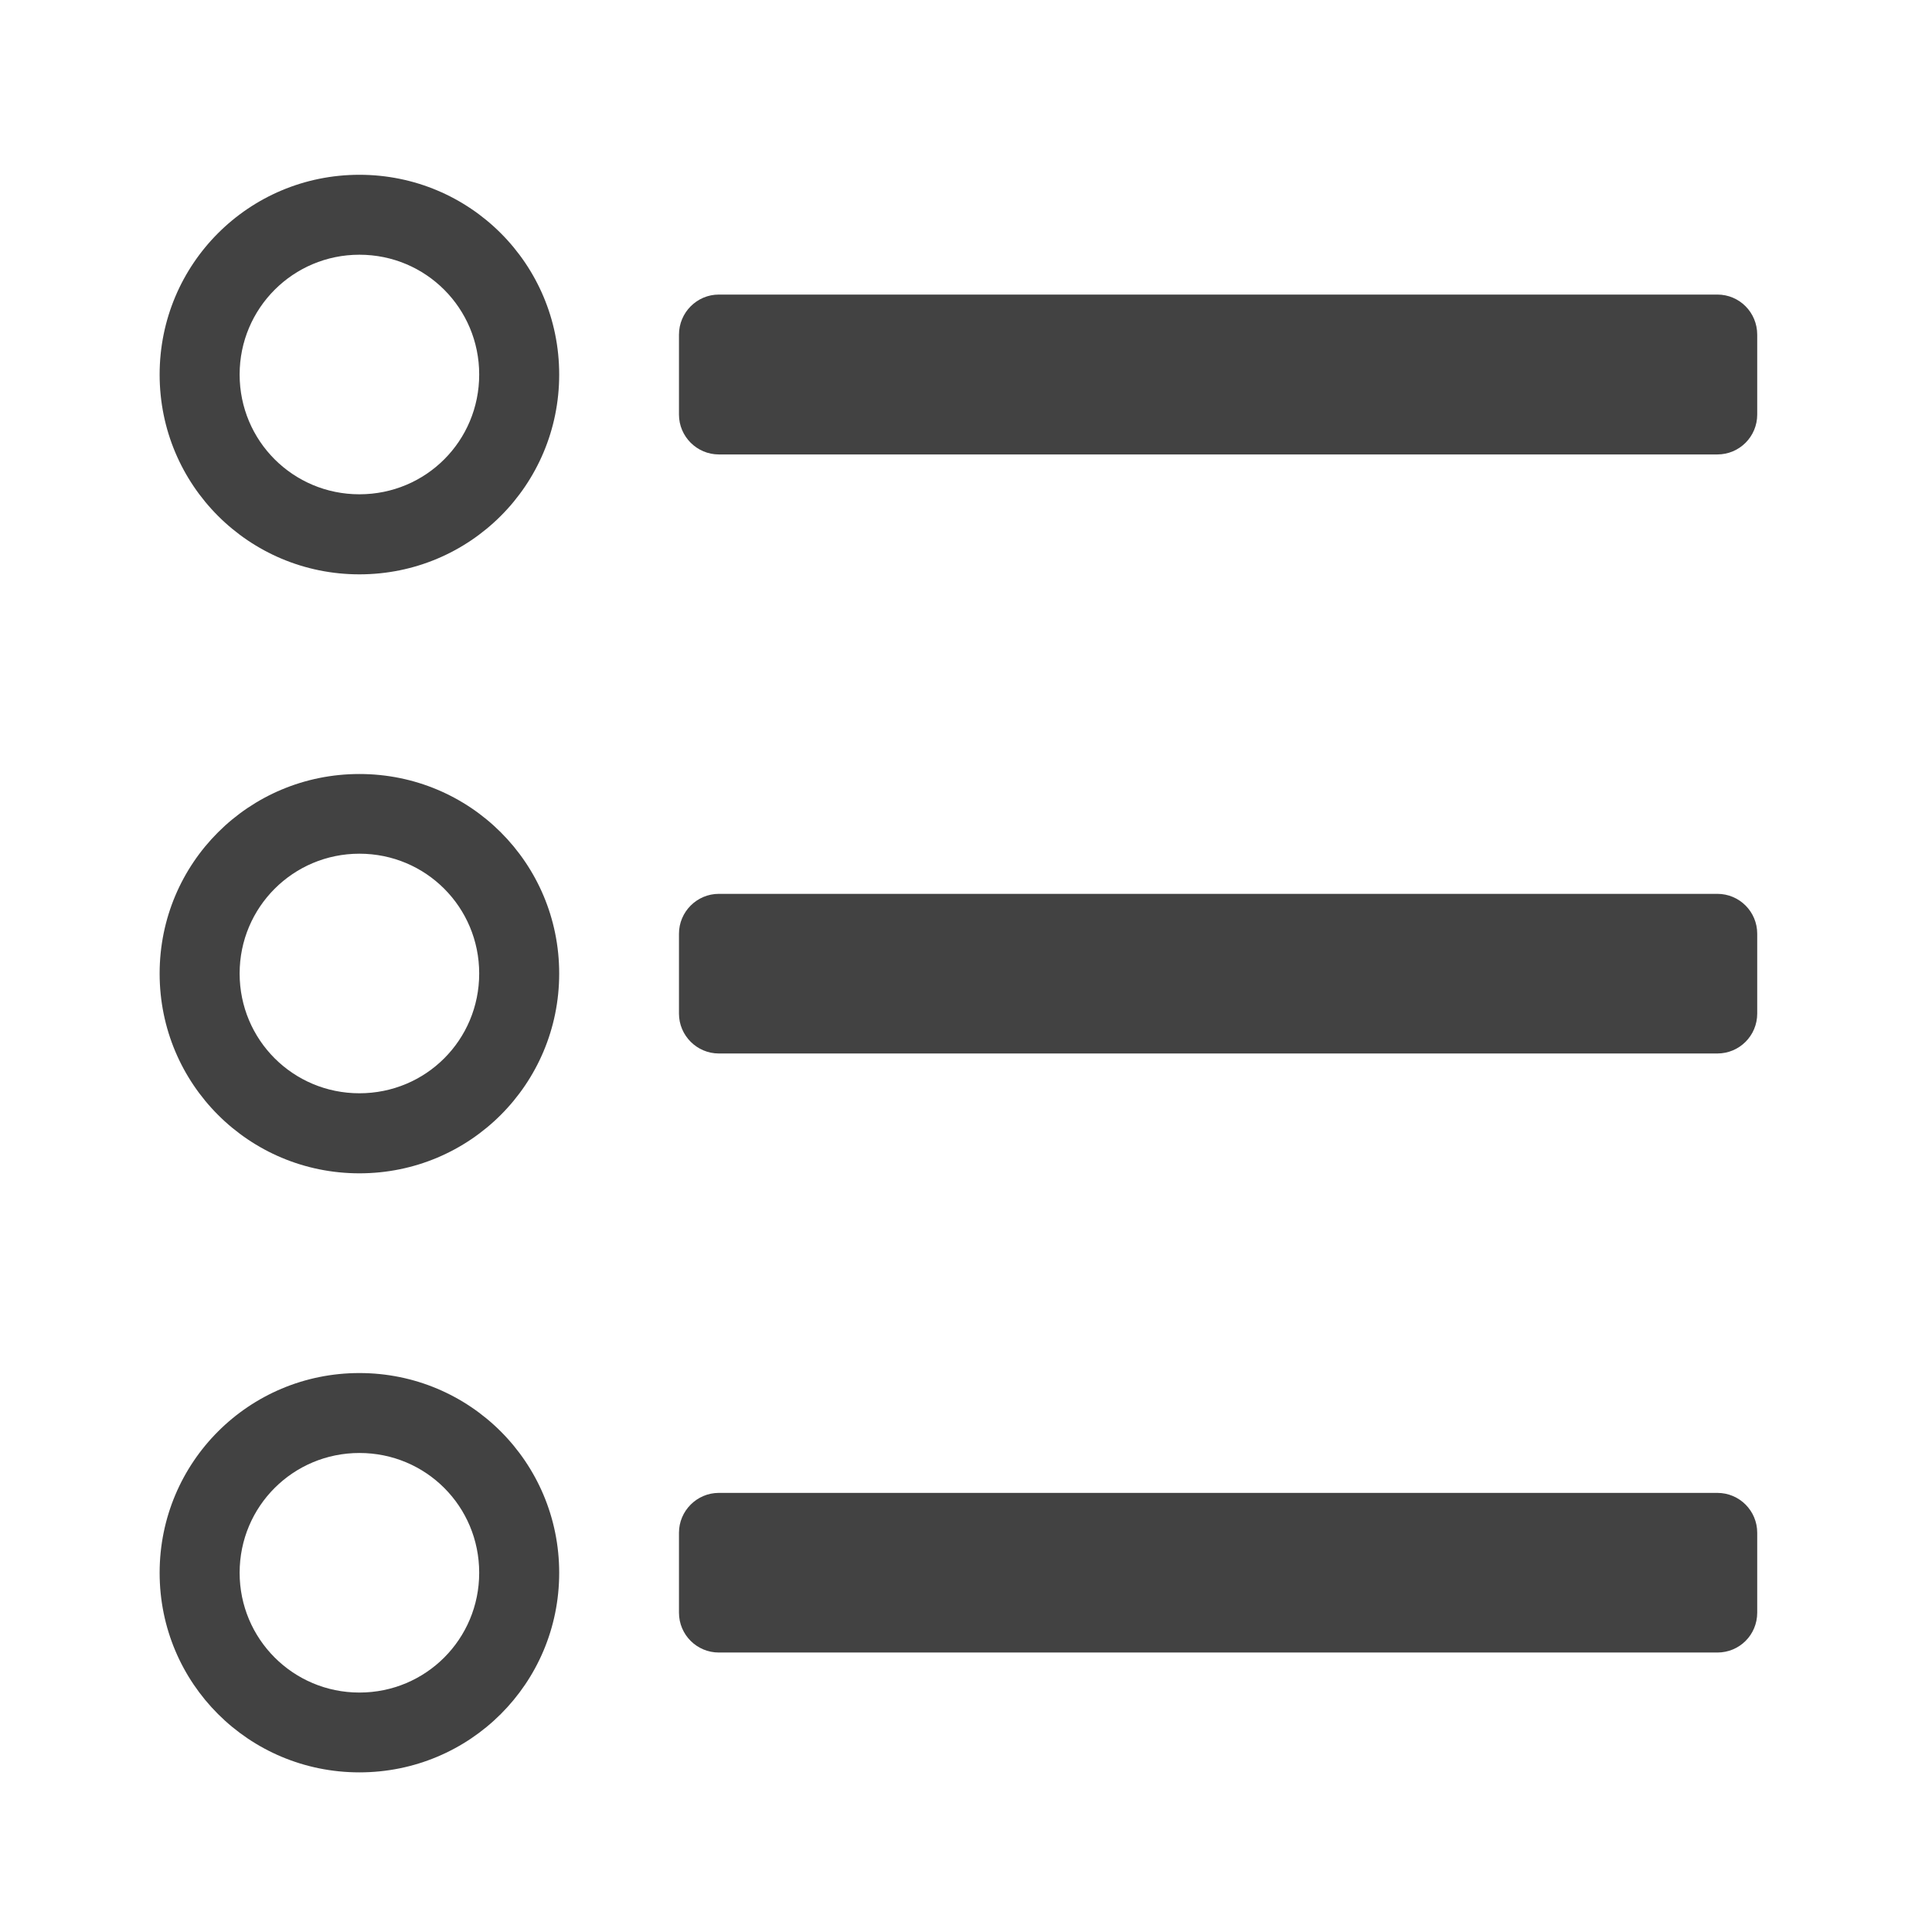 <svg height="32" viewBox="0 0 32 32" width="32" xmlns="http://www.w3.org/2000/svg"><g fill="#424242"><path d="m5.953 2.895c-1.832 0-3.309 1.477-3.309 3.309s1.477 3.309 3.309 3.309 3.309-1.477 3.309-3.309-1.477-3.309-3.309-3.309zm0 1.324c1.102 0 1.984.887 1.984 1.984 0 1.102-.883 1.984-1.984 1.984-1.098 0-1.984-.883-1.984-1.984 0-1.098.887-1.984 1.984-1.984zm0 0"/><path d="m28.445 7.527h-16.539c-.363 0-.66-.297-.66-.66v-1.324c0-.367.297-.664.66-.664h16.539c.367 0 .66.297.66.664v1.324c0 .363-.293.66-.66.66zm0 0"/><path d="m5.953 12.82c-1.832 0-3.309 1.473-3.309 3.305s1.477 3.309 3.309 3.309 3.309-1.477 3.309-3.309-1.477-3.305-3.309-3.305zm0 1.32c1.102 0 1.984.887 1.984 1.984 0 1.102-.883 1.984-1.984 1.984-1.098 0-1.984-.883-1.984-1.984 0-1.098.887-1.984 1.984-1.984zm0 0"/><path d="m28.445 17.449h-16.539c-.363 0-.66-.297-.66-.66v-1.324c0-.363.297-.66.66-.66h16.539c.367 0 .66.297.66.66v1.324c0 .363-.293.66-.66.66zm0 0"/><path d="m5.953 22.742c-1.832 0-3.309 1.477-3.309 3.309s1.477 3.305 3.309 3.305 3.309-1.473 3.309-3.305-1.477-3.309-3.309-3.309zm0 1.324c1.102 0 1.984.883 1.984 1.984 0 1.098-.883 1.984-1.984 1.984-1.098 0-1.984-.887-1.984-1.984 0-1.102.887-1.984 1.984-1.984zm0 0"/><path d="m28.445 27.371h-16.539c-.363 0-.66-.293-.66-.66v-1.324c0-.363.297-.66.66-.66h16.539c.367 0 .66.297.66.66v1.324c0 .367-.293.66-.66.66zm0 0"/></g></svg>